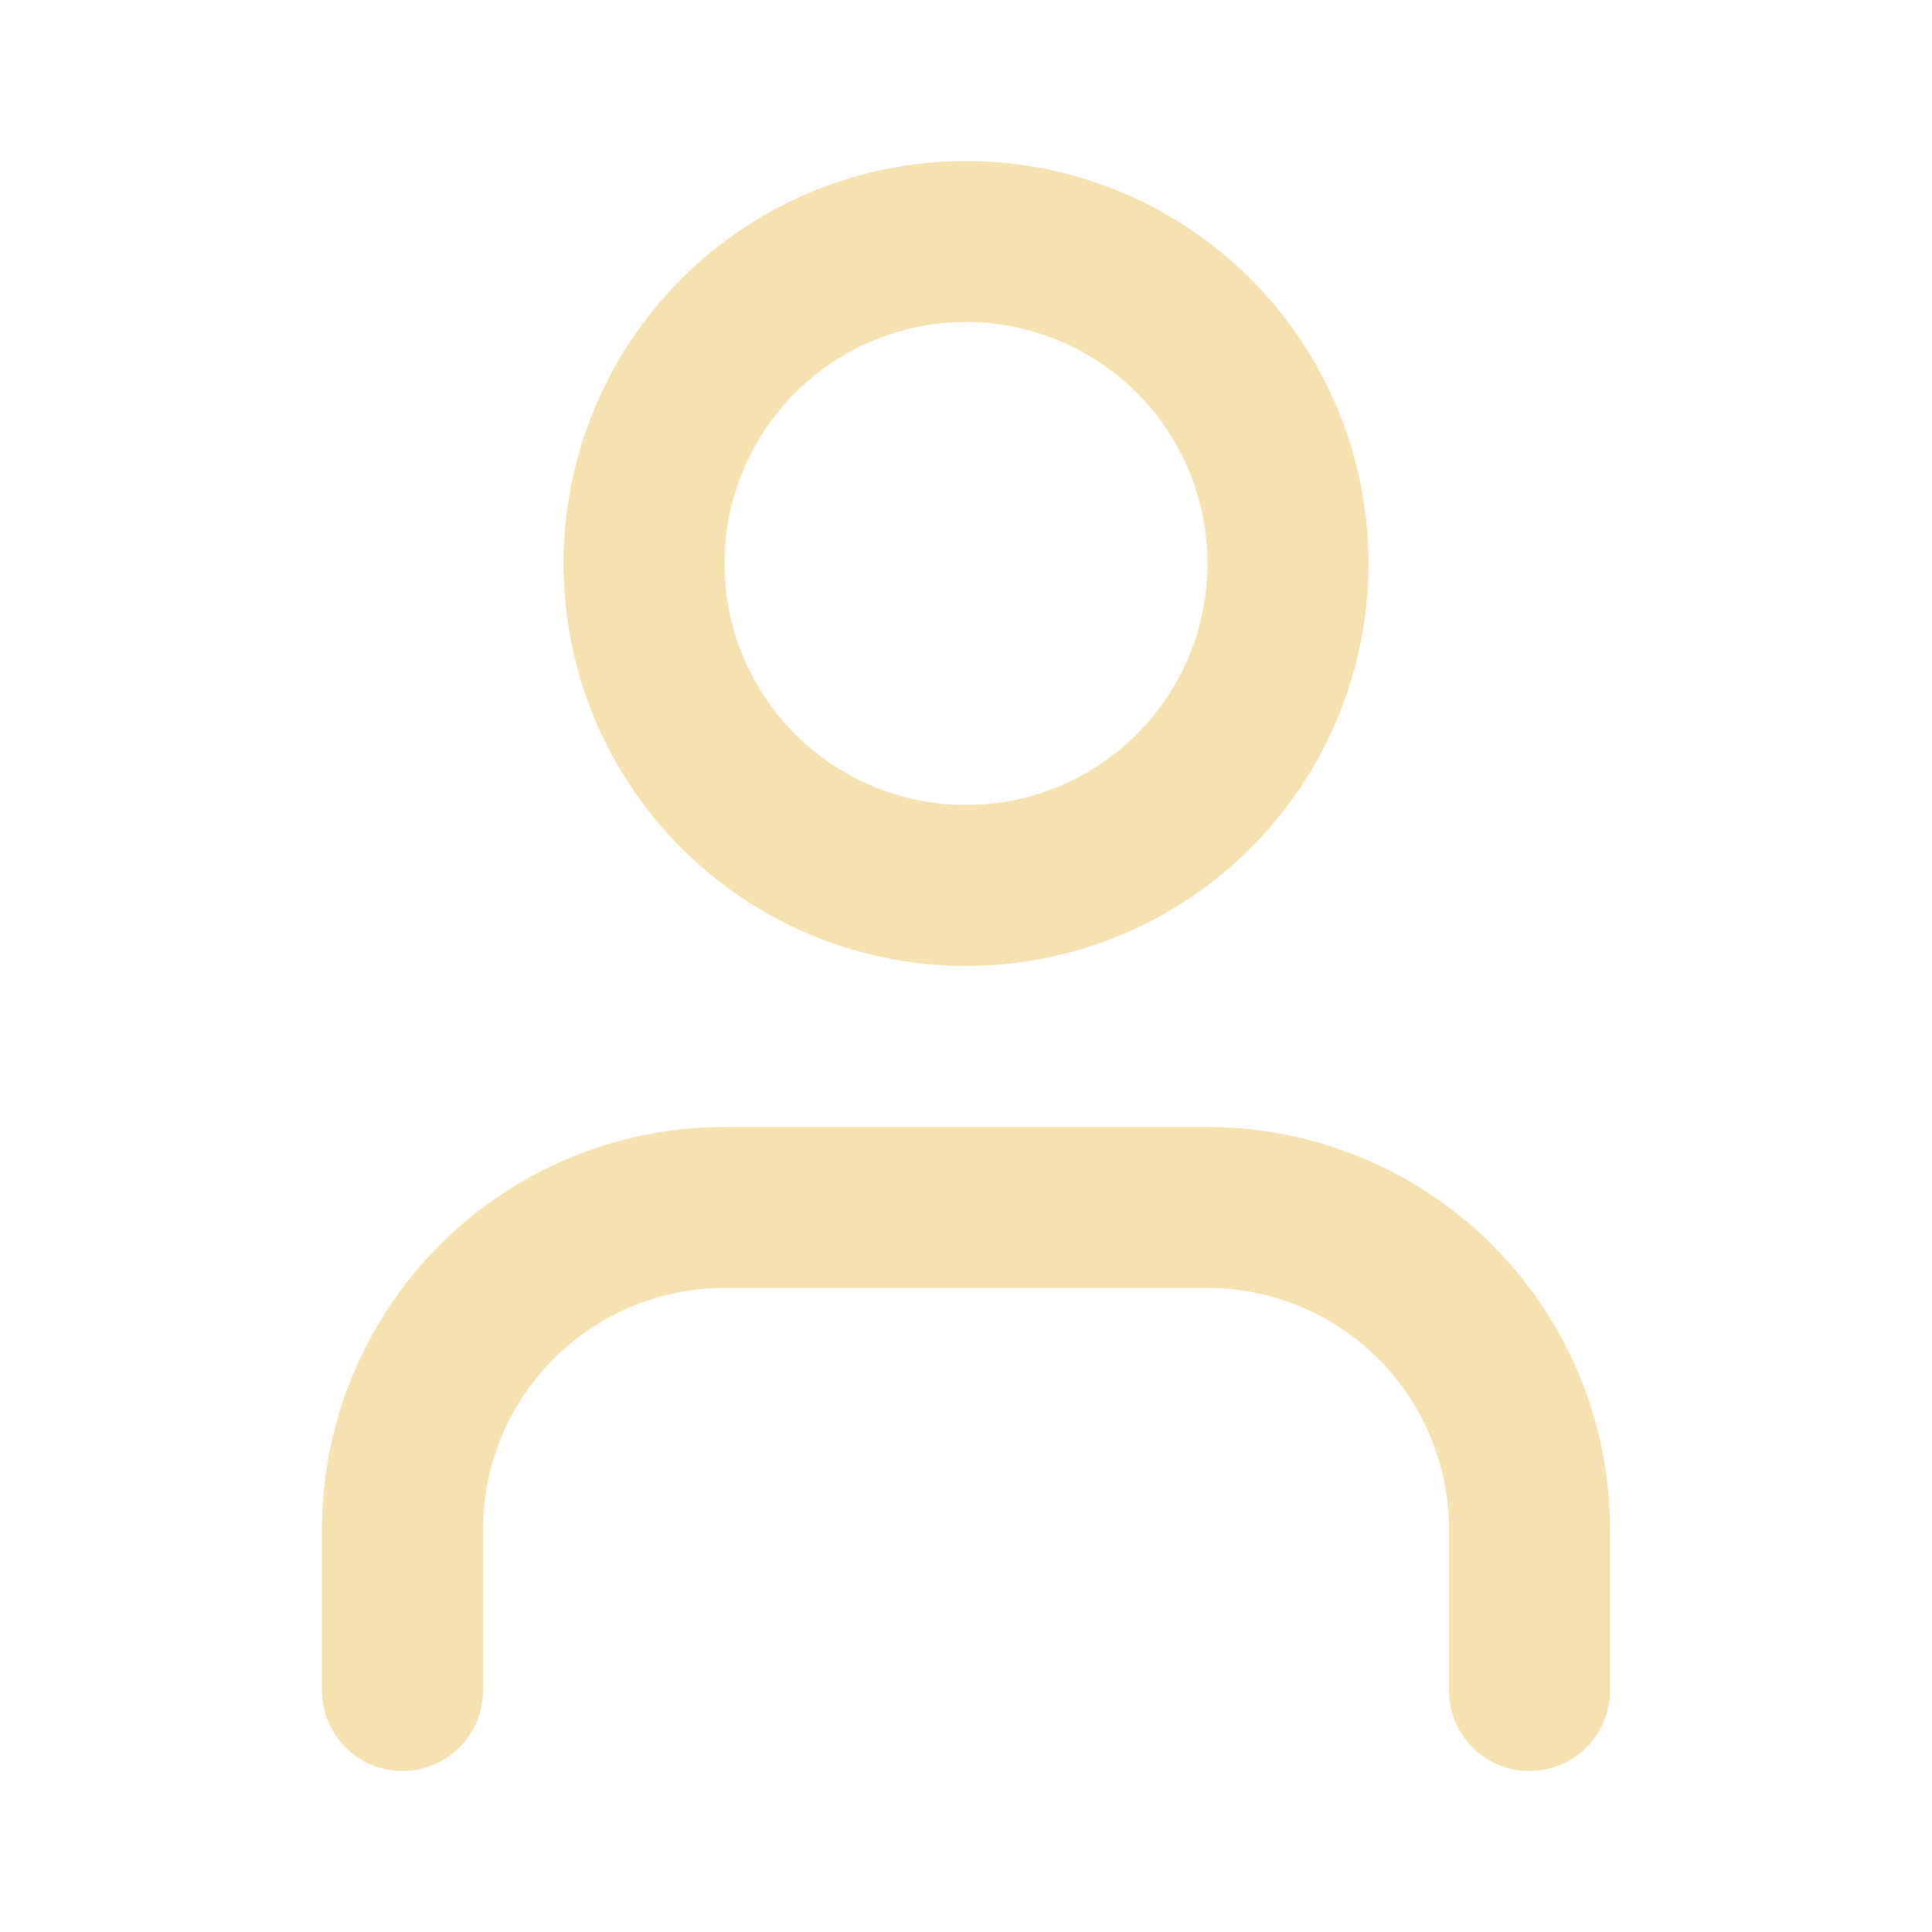 <svg xmlns="http://www.w3.org/2000/svg" width="24" height="24" viewBox="0 0 24 24" fill="none" stroke="#F5E2B0" stroke-width="2" stroke-linecap="round" stroke-linejoin="round" class="lucide lucide-user"><path d="M19 21v-2a4 4 0 0 0-4-4H9a4 4 0 0 0-4 4v2"/><circle cx="12" cy="7" r="4"/></svg>